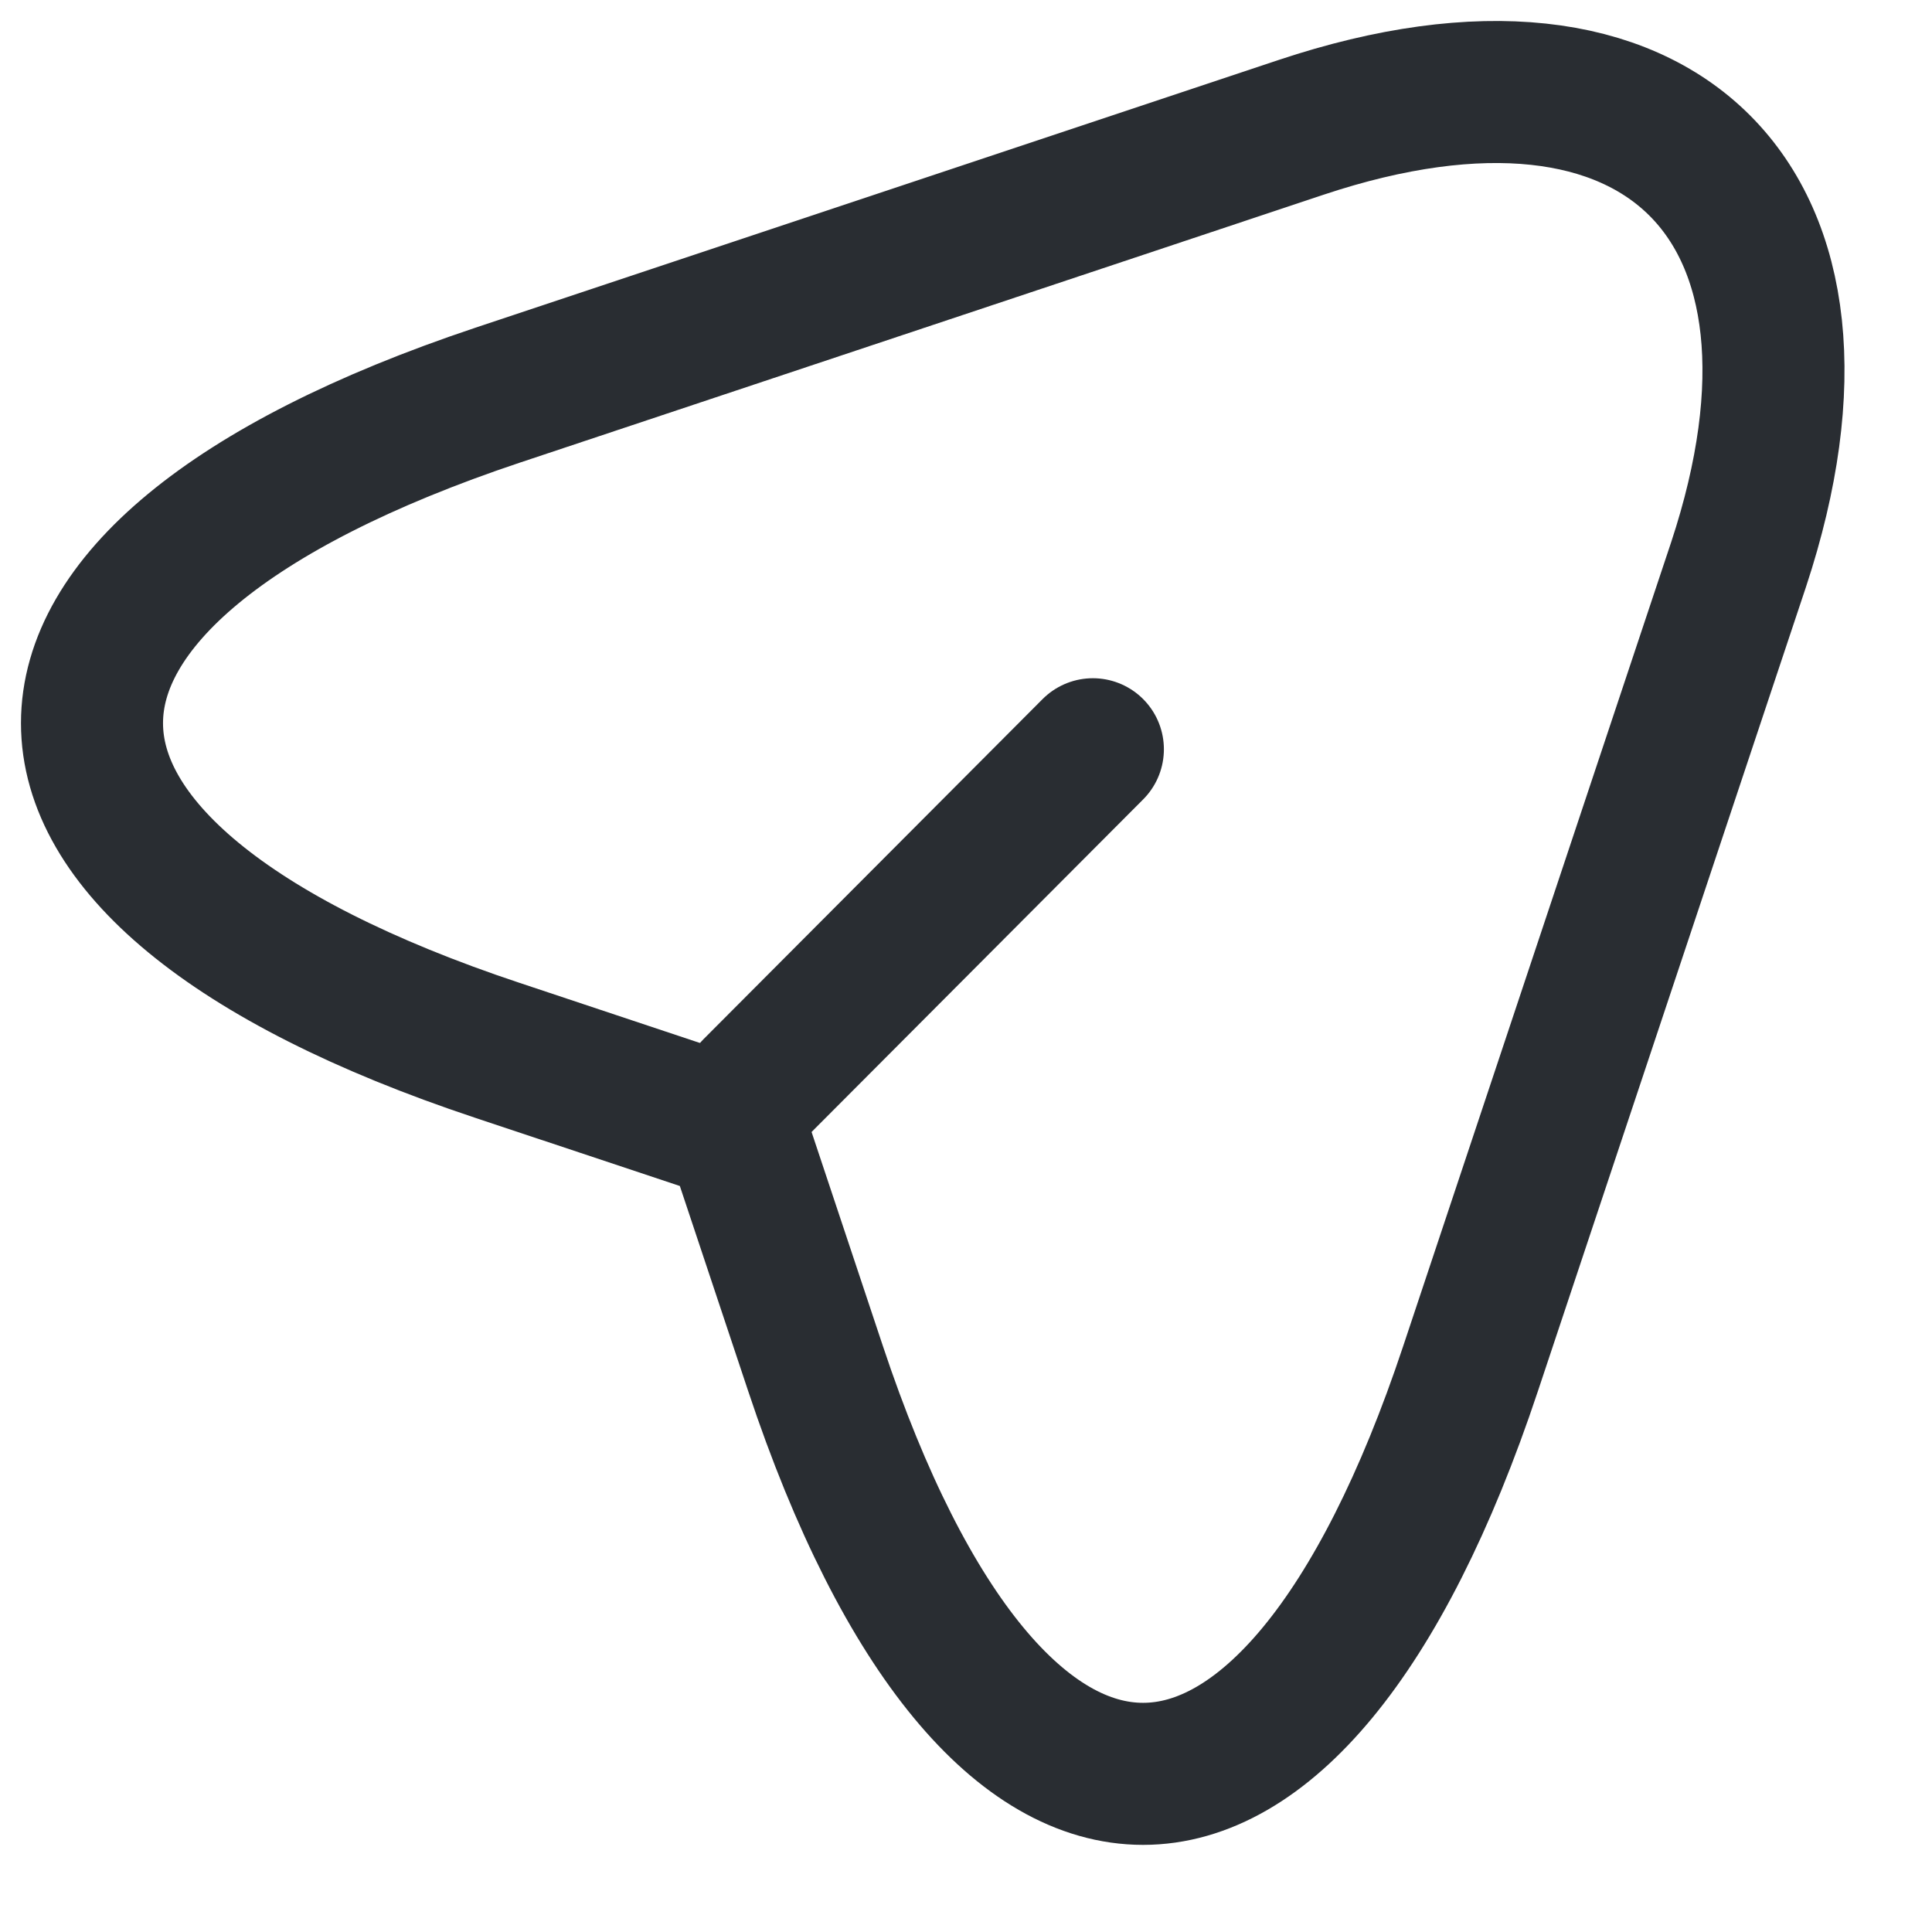 <svg width="21" height="21" viewBox="0 0 21 21" fill="none" xmlns="http://www.w3.org/2000/svg">
<path d="M5.407 4.296L14.143 1.384C18.064 0.077 20.194 2.217 18.897 6.138L15.985 14.874C14.03 20.75 10.819 20.75 8.864 14.874L8 12.281L5.407 11.417C-0.469 9.462 -0.469 6.261 5.407 4.296Z" stroke="#292D32" stroke-width="1.544" stroke-linecap="round" stroke-linejoin="round"/>
<path d="M8.195 11.839L11.879 8.144" stroke="#292D32" stroke-width="1.544" stroke-linecap="round" stroke-linejoin="round"/>
</svg>
